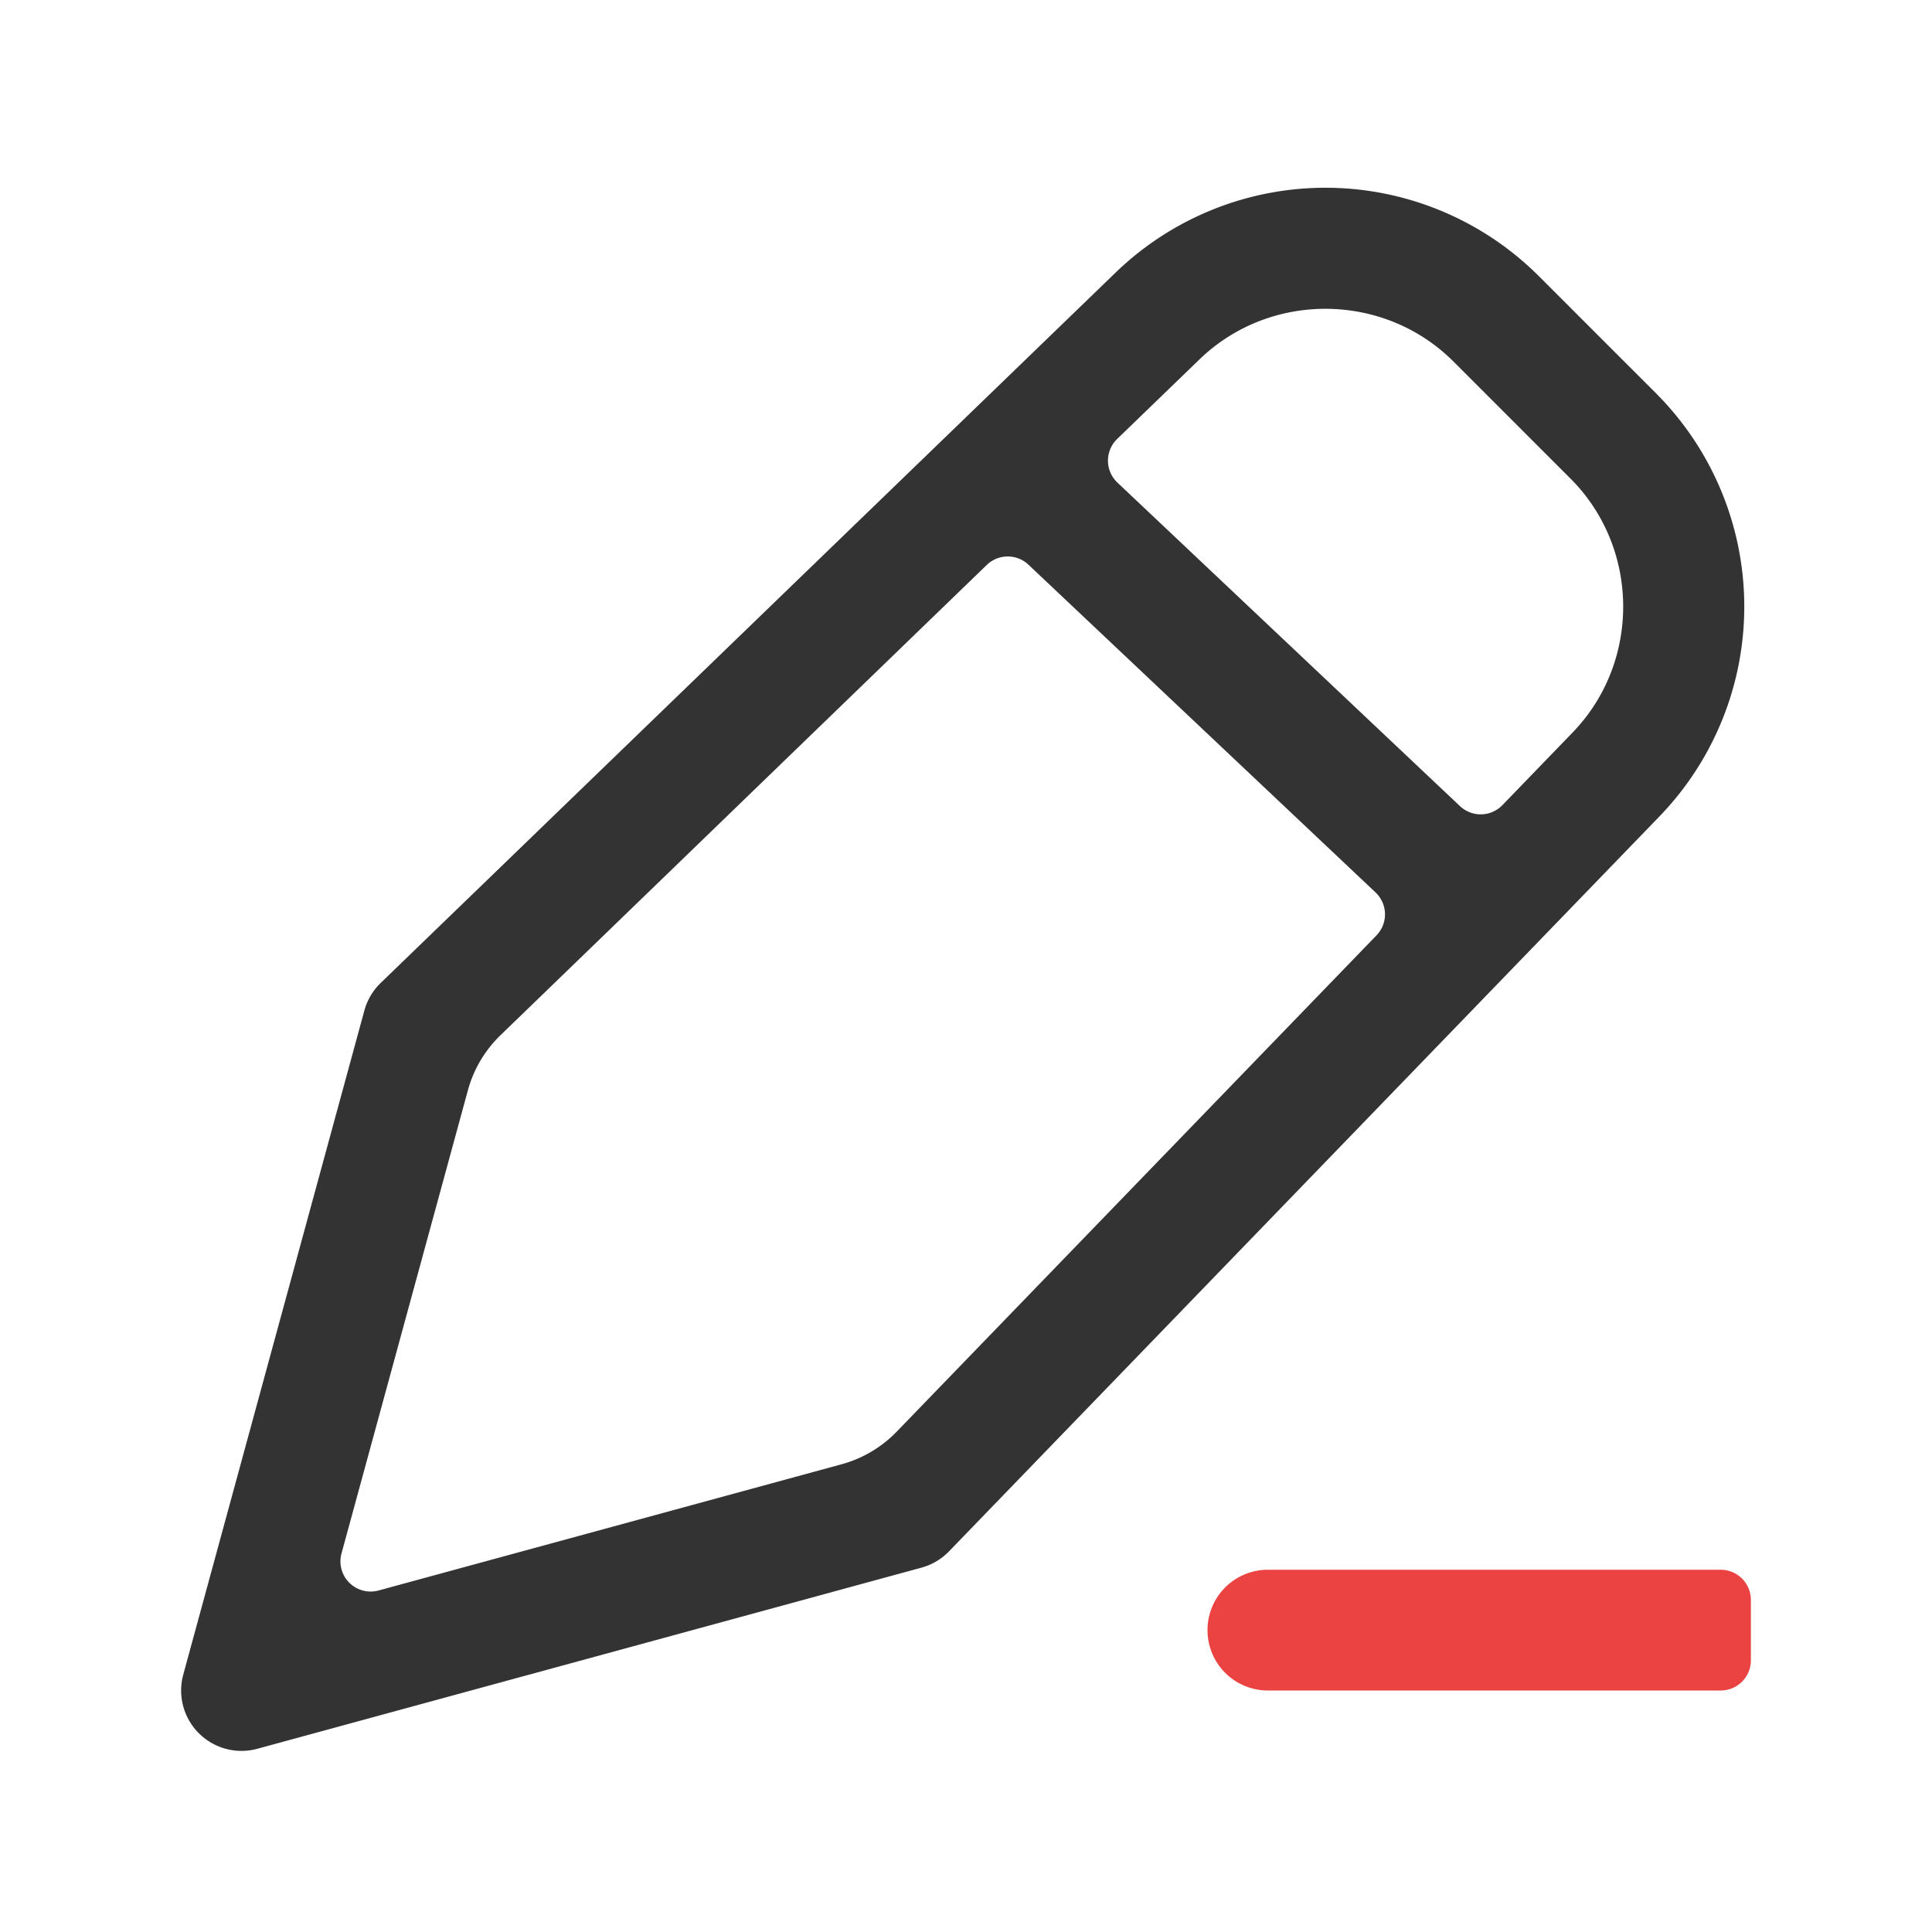 <?xml version="1.0" standalone="no"?><!DOCTYPE svg PUBLIC "-//W3C//DTD SVG 1.1//EN" "http://www.w3.org/Graphics/SVG/1.1/DTD/svg11.dtd"><svg class="icon" width="200px" height="200.00px" viewBox="0 0 1024 1024" version="1.1" xmlns="http://www.w3.org/2000/svg"><path d="M877.64 208.38l-62-62a160 160 0 0 0-224.35-1.9L201.76 521a32 32 0 0 0-8.63 14.59l-96 352a32 32 0 0 0 39.29 39.29l352-96a32 32 0 0 0 14.58-8.64l376.54-389.52a160 160 0 0 0-1.9-224.34z m-431.5 567.69L200.62 843A16 16 0 0 1 181 823.38l67-245.52a64.09 64.09 0 0 1 17.27-29.18L523 299.44a16 16 0 0 1 22.11-0.13L729.06 473a16 16 0 0 1 0.52 22.75l-254.26 263a64.09 64.09 0 0 1-29.18 17.32z m387.38-387.83l-37.21 38.5a16 16 0 0 1-22.49 0.52L592.26 255.79a16 16 0 0 1-0.13-23.14l43.63-42.17c37.42-36.18 97.8-35.67 134.6 1.14l62 62c36.83 36.82 37.34 97.2 1.16 134.62z" fill="#333333" /><path d="M672 832h240a16 16 0 0 1 16 16v32a16 16 0 0 1-16 16H672a32 32 0 0 1-32-32 32 32 0 0 1 32-32z" fill="#EB4242" /></svg>